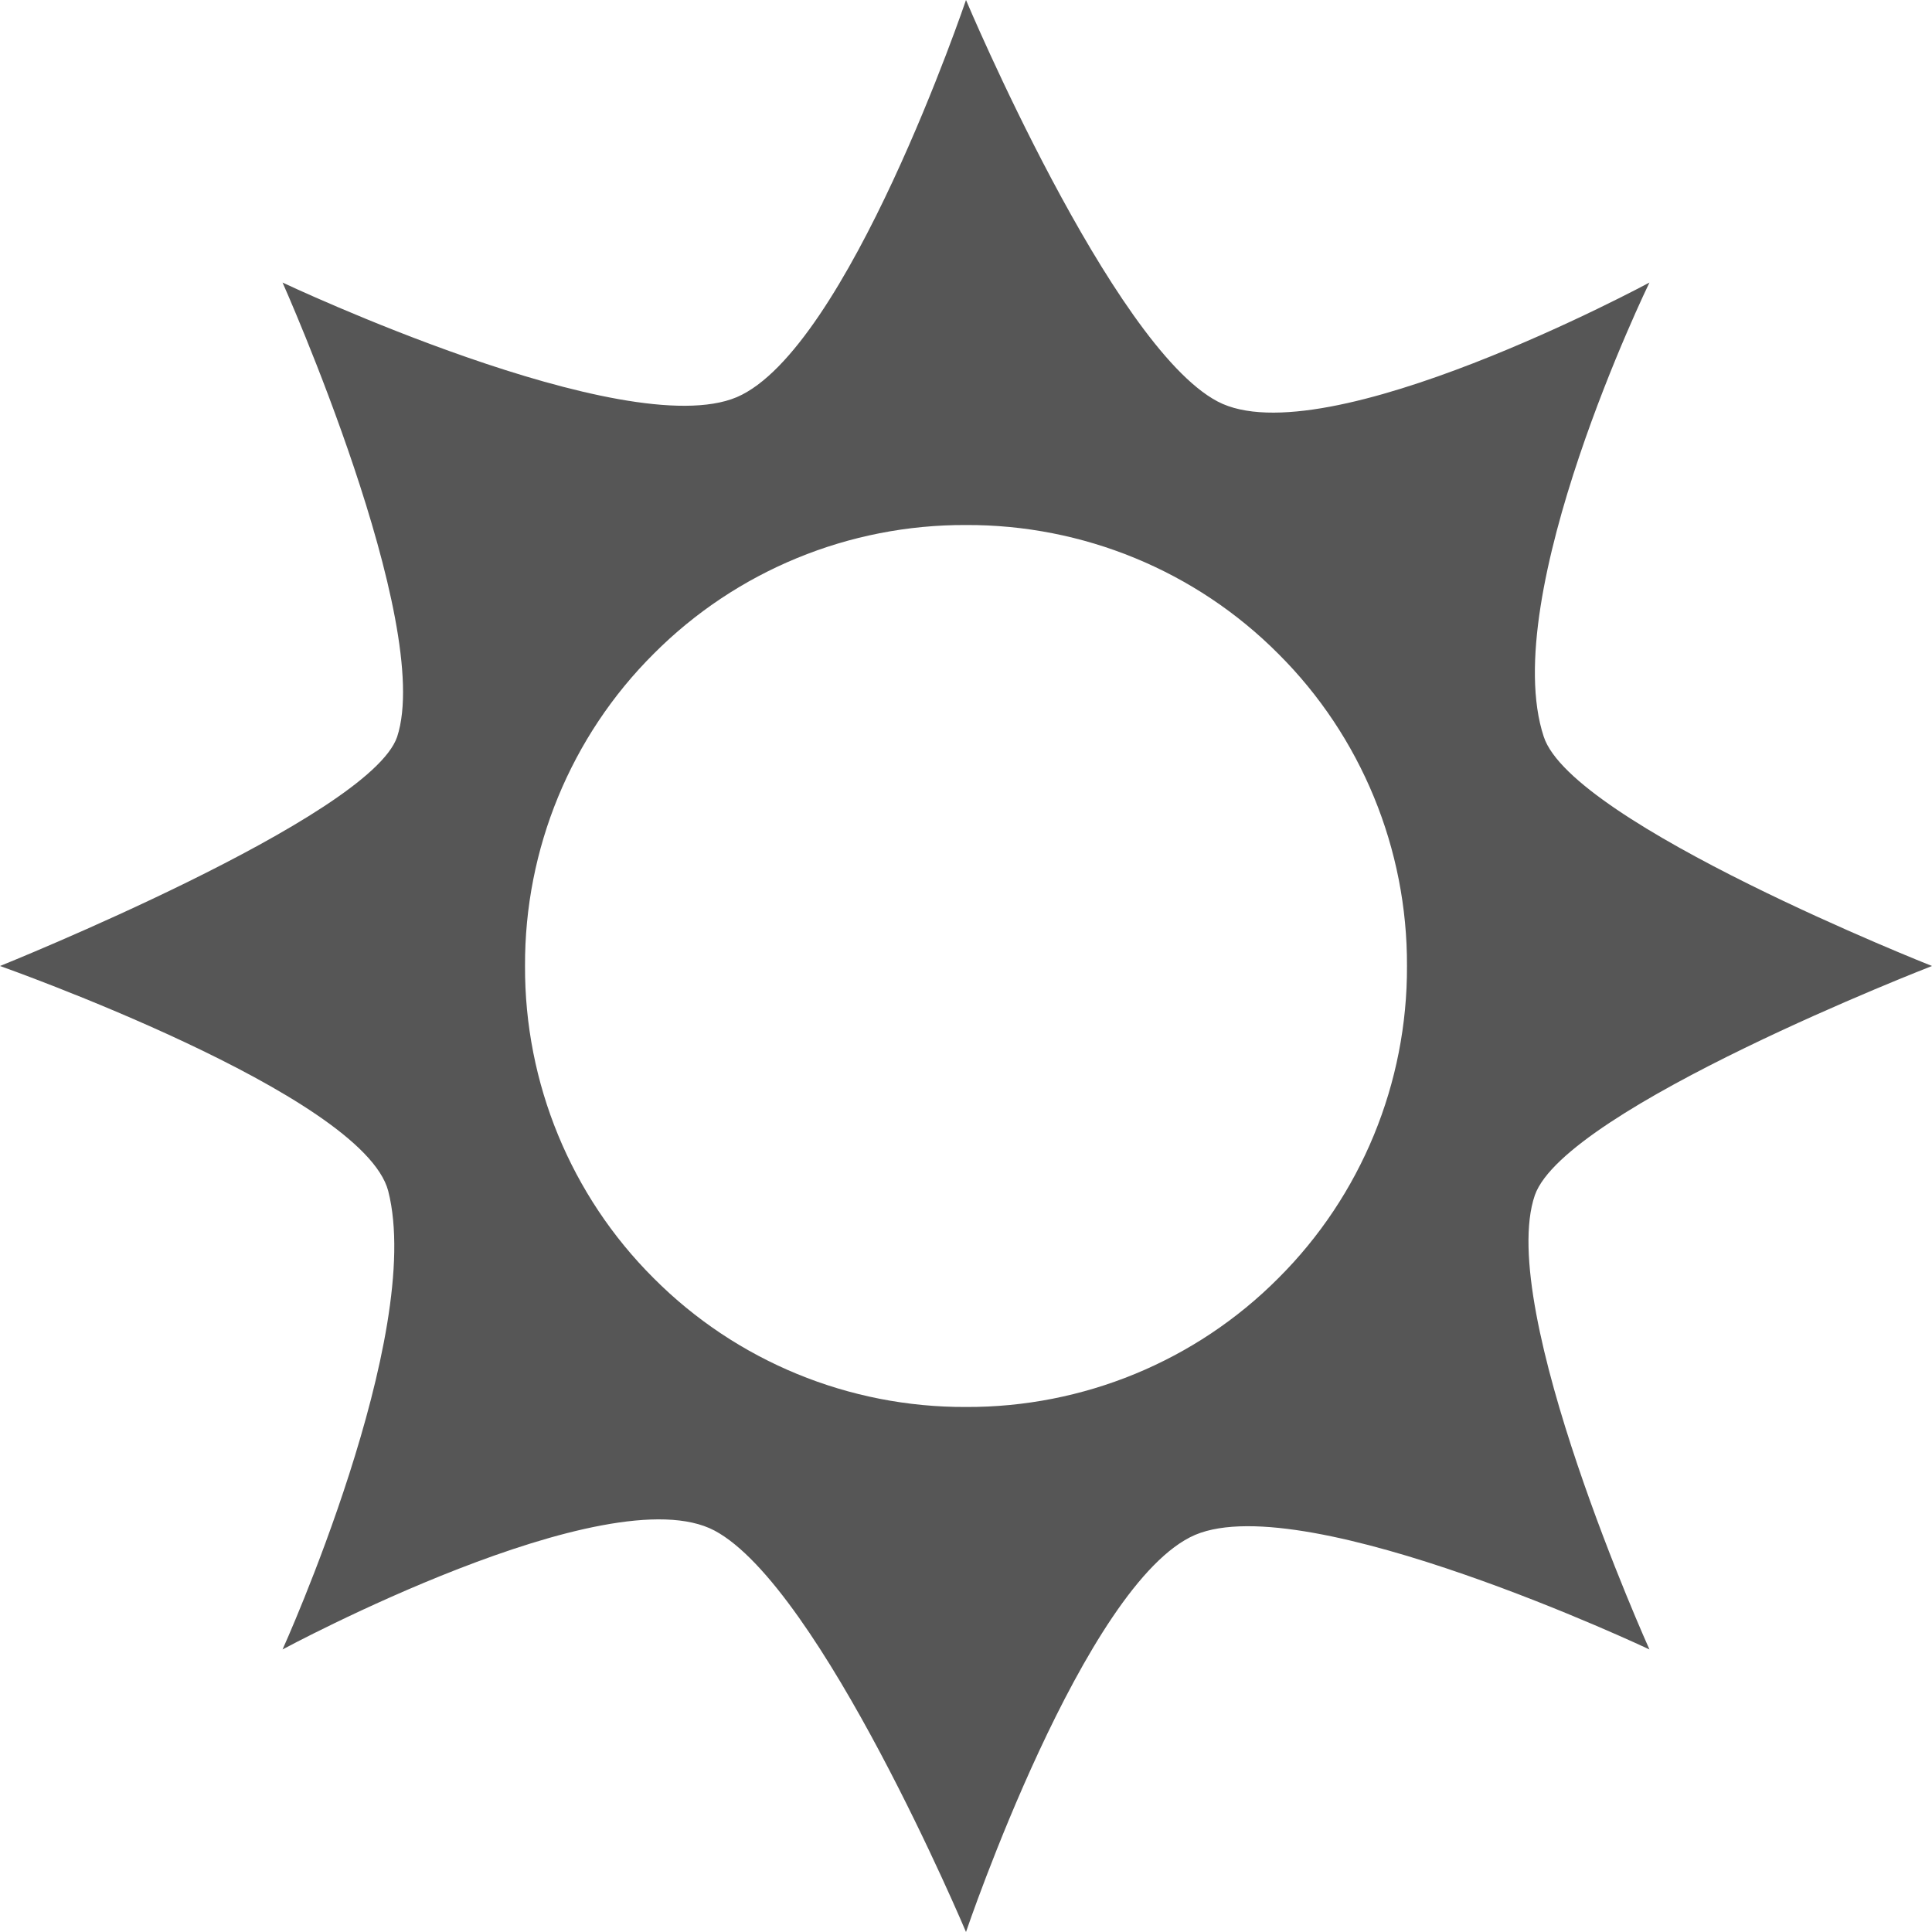 
<svg xmlns="http://www.w3.org/2000/svg" xmlns:xlink="http://www.w3.org/1999/xlink" width="16px" height="16px" viewBox="0 0 16 16" version="1.1">
<g id="surface1">
<path style=" stroke:none;fill-rule:nonzero;fill:#565656;fill-opacity:1;" d="M 8 0 C 8 0 7.02 2.895 6.102 3.289 C 5.176 3.68 2.34 2.34 2.34 2.34 C 2.34 2.34 3.598 5.16 3.289 6.102 C 3.062 6.77 0 8 0 8 C 0 8 3.004 9.059 3.215 9.863 C 3.52 11.055 2.34 13.66 2.34 13.66 C 2.34 13.66 5.035 12.207 5.918 12.676 C 6.797 13.145 8 16 8 16 C 8 16 8.98 13.105 9.898 12.711 C 10.824 12.32 13.66 13.66 13.66 13.66 C 13.66 13.66 12.387 10.836 12.711 9.898 C 12.965 9.176 16 8 16 8 C 16 8 13.023 6.824 12.785 6.102 C 12.398 4.934 13.66 2.34 13.66 2.34 C 13.66 2.34 10.965 3.793 10.082 3.324 C 9.203 2.859 8 0 8 0 Z M 8 4.348 C 8.969 4.344 9.902 4.727 10.586 5.414 C 11.273 6.098 11.656 7.031 11.652 8 C 11.656 8.969 11.273 9.902 10.586 10.586 C 9.902 11.273 8.969 11.656 8 11.652 C 7.031 11.656 6.098 11.273 5.414 10.586 C 4.727 9.902 4.344 8.969 4.348 8 C 4.344 7.031 4.727 6.098 5.414 5.414 C 6.098 4.727 7.031 4.344 8 4.348 Z M 8 4.348 "/>
</g>
</svg>
